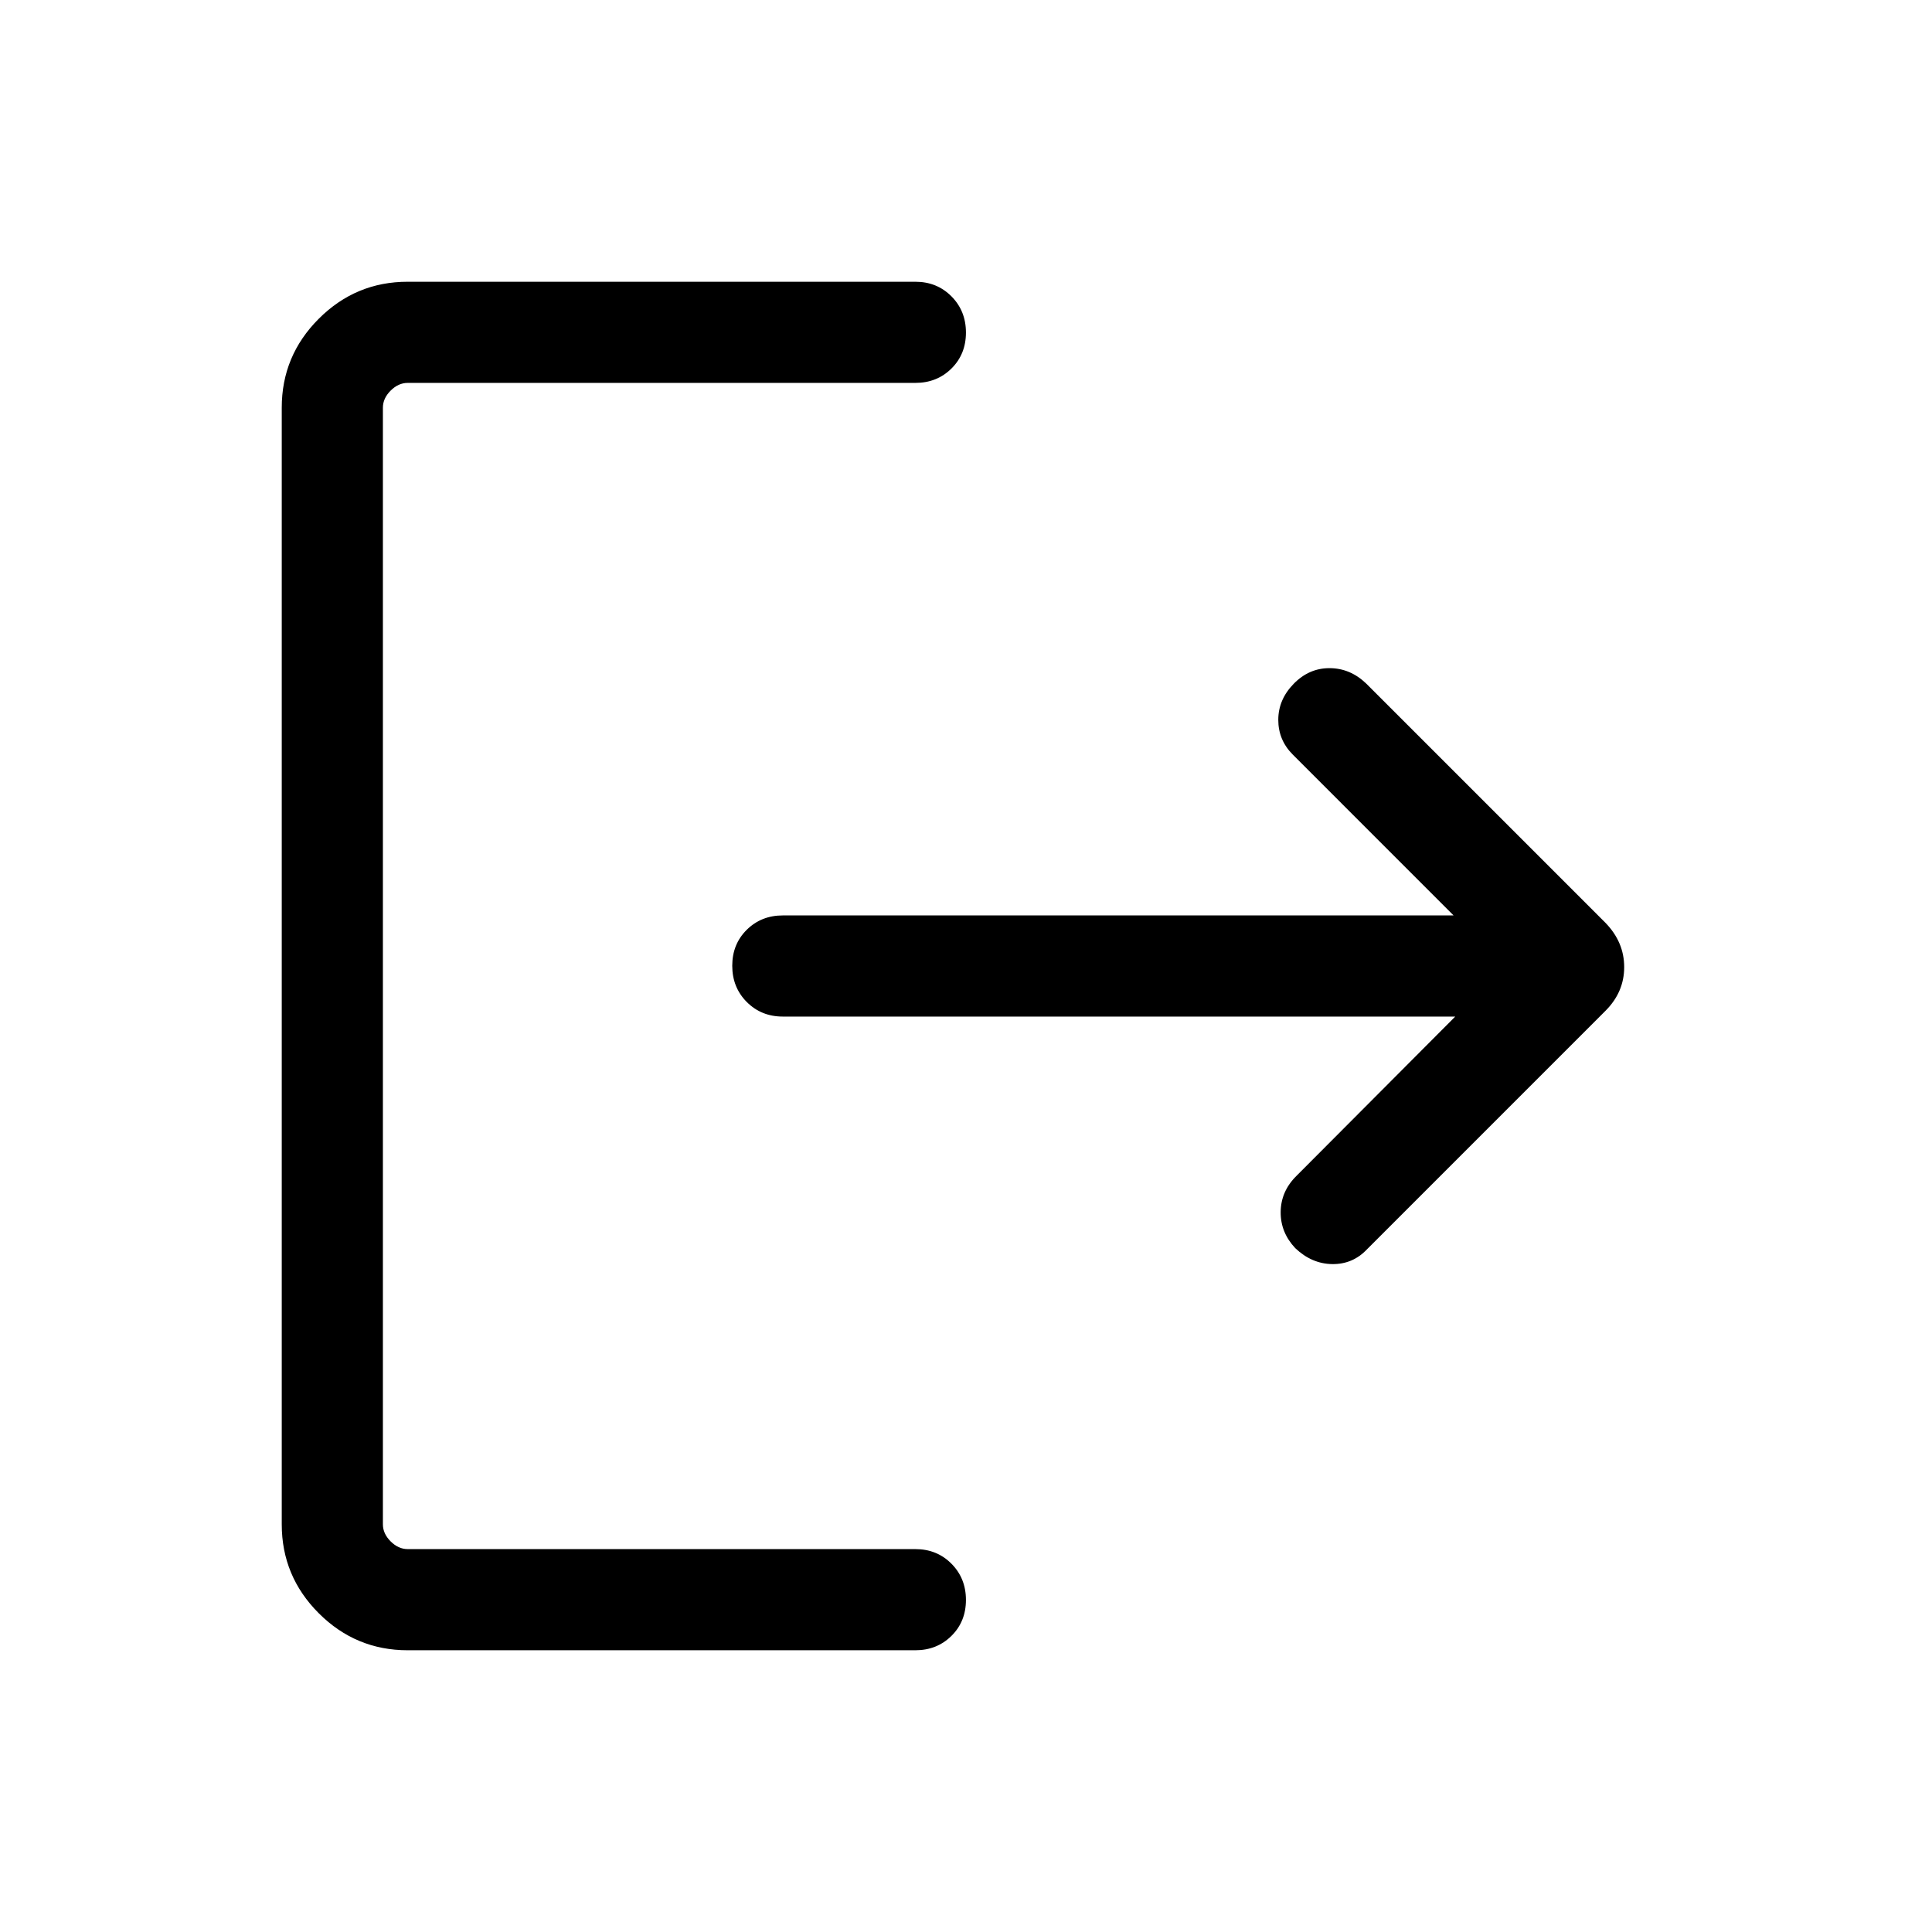 <svg xmlns="http://www.w3.org/2000/svg" viewBox="0 -960 960 960" width="32" height="32"><path d="M202.57-140q-25.79 0-44.18-18.39T140-202.57v-554.86q0-25.79 18.39-44.18T202.57-820h252.28q10.7 0 17.91 7.25 7.21 7.25 7.21 18t-7.21 17.88q-7.21 7.13-17.91 7.13H202.57q-4.62 0-8.47 3.84-3.84 3.85-3.84 8.47v554.86q0 4.62 3.84 8.47 3.85 3.84 8.47 3.84h252.28q10.7 0 17.91 7.25 7.21 7.25 7.21 18t-7.21 17.88q-7.21 7.13-17.91 7.13H202.57ZM723.1-454.87H388.97q-10.69 0-17.91-7.25-7.21-7.25-7.21-18t7.21-17.88q7.22-7.13 17.91-7.13h333.31l-79.89-79.9q-7.23-7.23-7.22-17.29.01-10.06 7.63-17.88 7.61-7.82 17.85-7.8 10.24.03 18.14 7.59l118.9 118.9q9.36 9.61 9.36 22.06t-9.36 21.78L679.21-339.18q-7.05 7.43-17.23 7.3-10.18-.14-18.37-7.92-7.35-7.82-7.25-18 .1-10.18 7.72-17.79l79.02-79.28Z"/></svg>